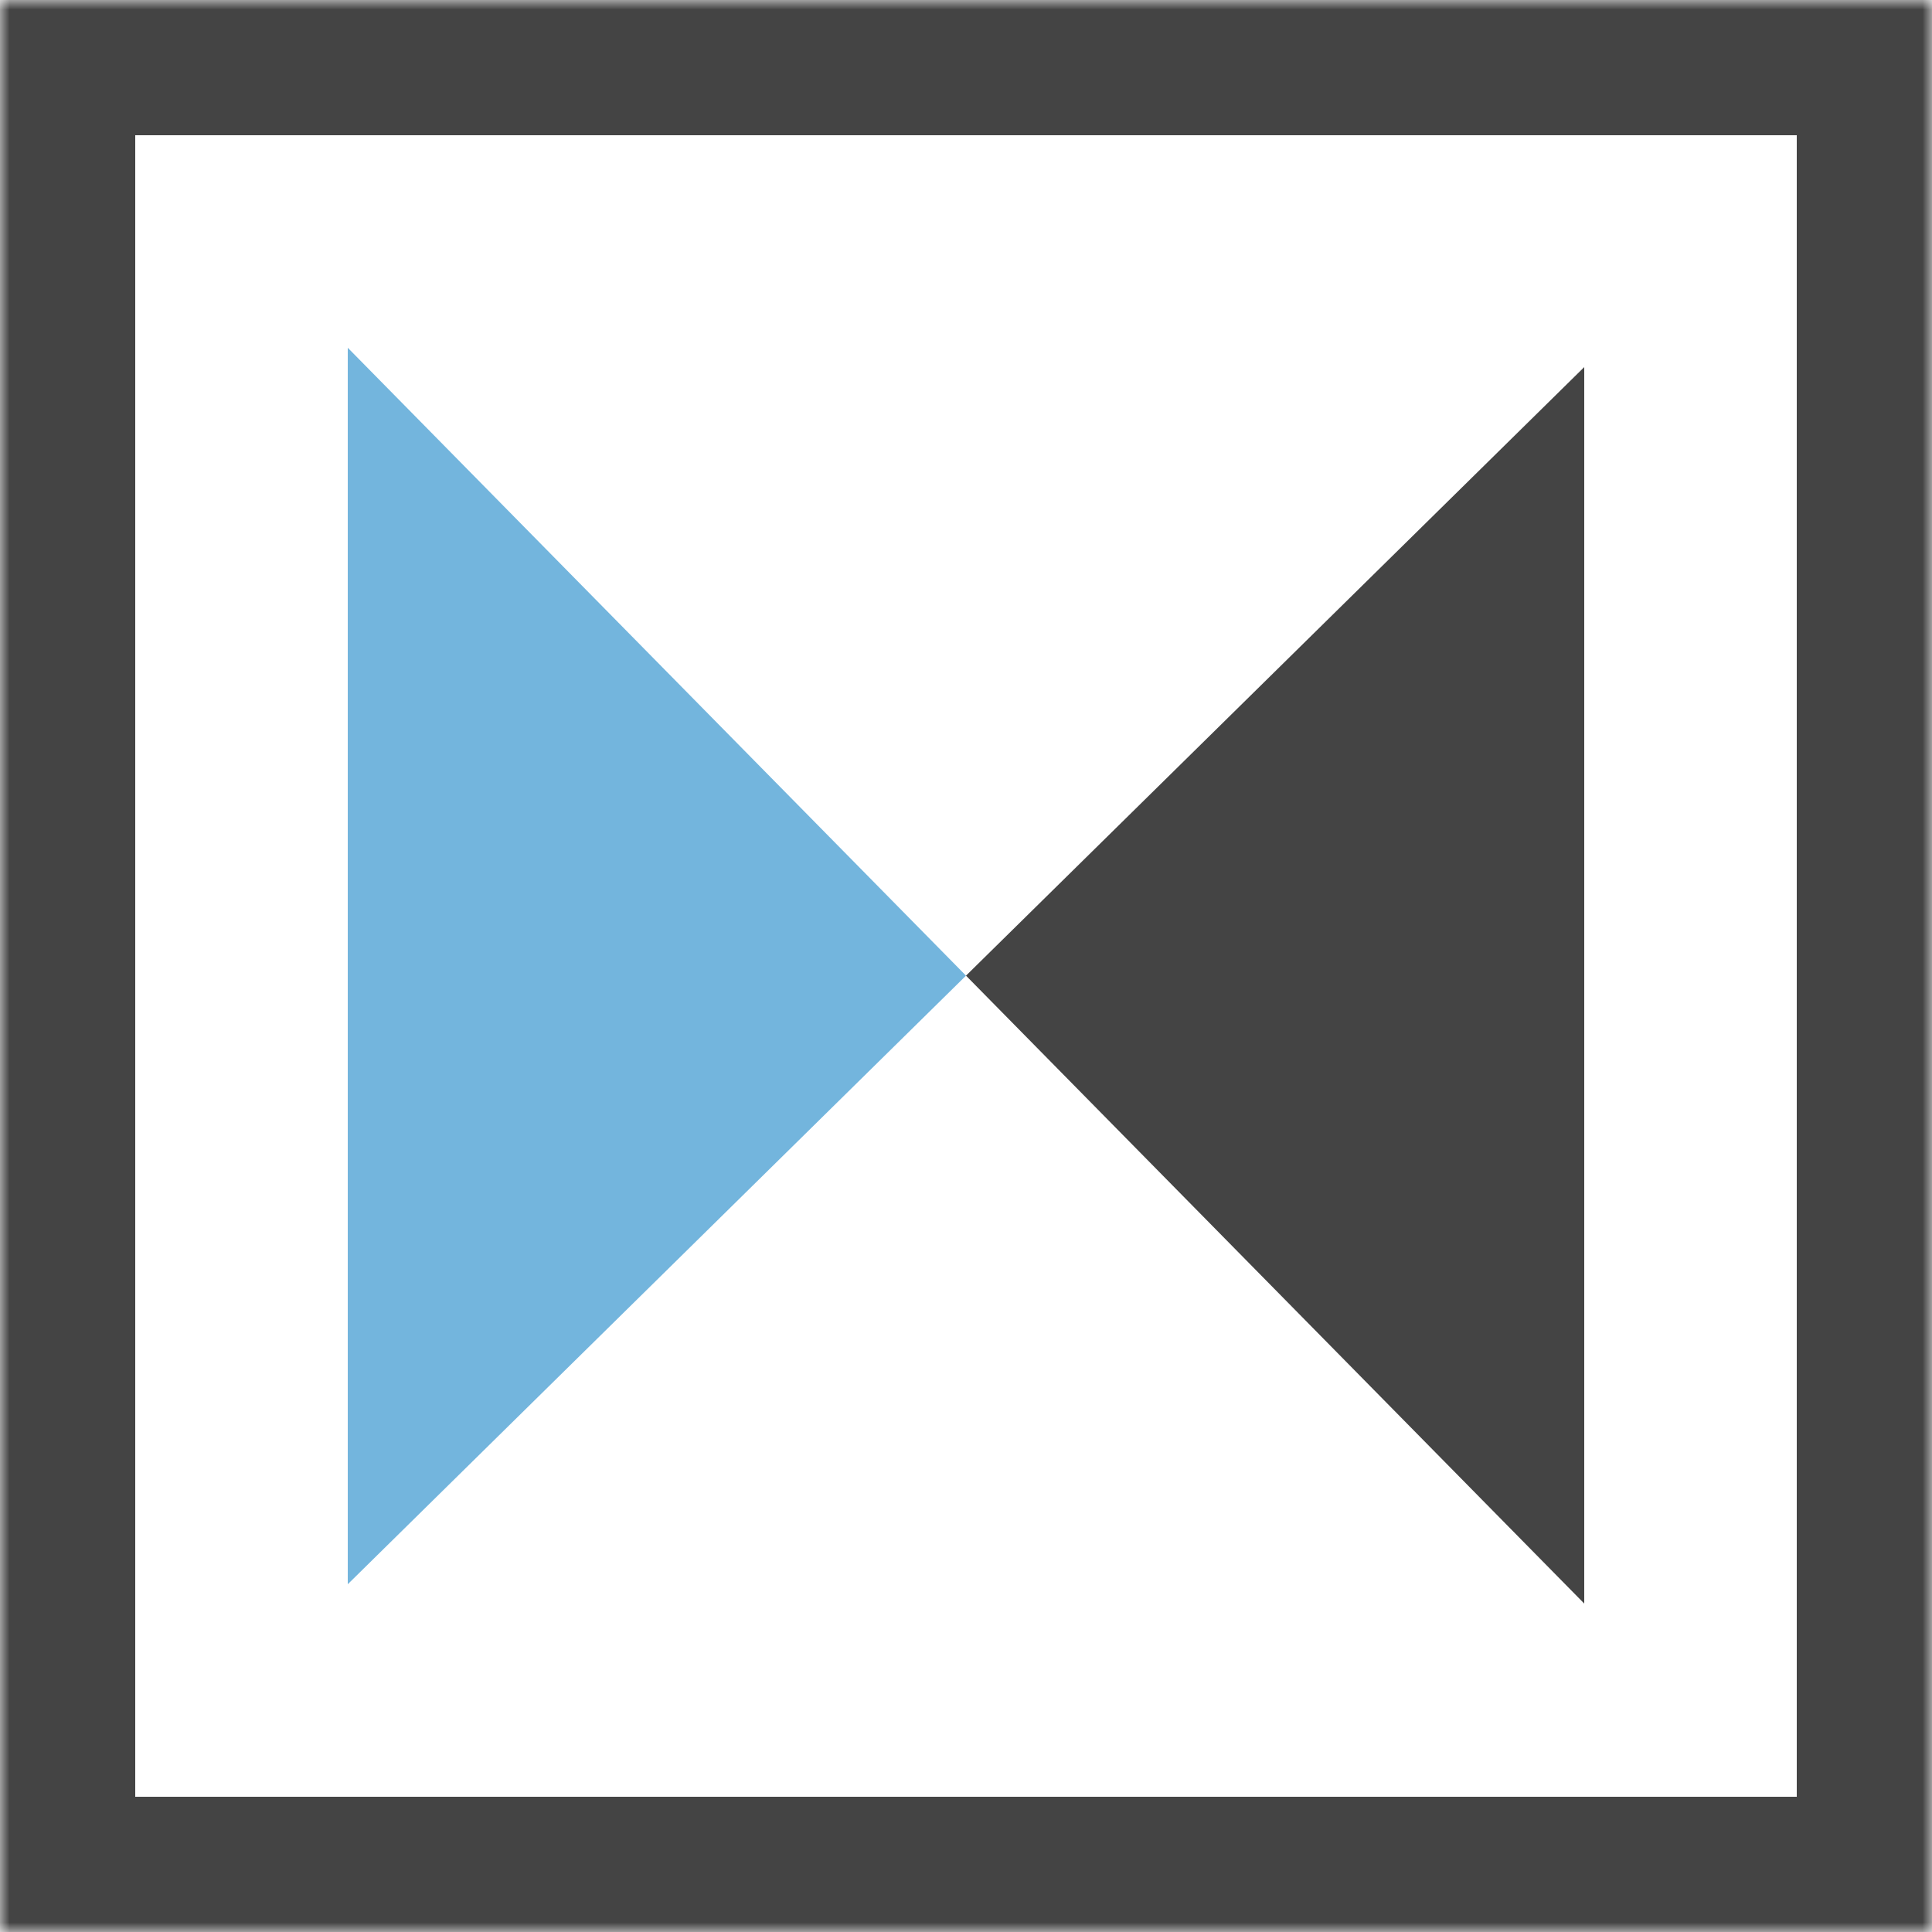 <?xml version="1.0" encoding="UTF-8" standalone="no"?>
<svg width="100px" height="100px" viewBox="0 0 100 100" version="1.1" xmlns="http://www.w3.org/2000/svg" xmlns:xlink="http://www.w3.org/1999/xlink">
    <!-- Generator: Sketch 3.7.2 (28276) - http://www.bohemiancoding.com/sketch -->
    <title>Logo__Nimia</title>
    <desc>Created with Sketch.</desc>
    <defs>
        <rect id="path-1" x="0" y="0" width="100" height="100"></rect>
        <mask id="mask-2" maskContentUnits="userSpaceOnUse" maskUnits="objectBoundingBox" x="0" y="0" width="100" height="100" fill="white">
            <use xlink:href="#path-1"></use>
        </mask>
    </defs>
    <g id="Assets" stroke="none" stroke-width="1" fill="none" fill-rule="evenodd">
        <g id="Logos---Companies" transform="translate(-422, -120)">
            <g id="Logos/Nimia--Active" transform="translate(422, 120)">
                <g>
                    <polygon id="Triangle-1" fill="#73B5DD" points="18 18 50 50.5 18 82"></polygon>
                    <polygon id="Triangle-1" fill="#444444" points="50 50.5 82 19 82 83"></polygon>
                    <use id="Rectangle-1" stroke="#444444" mask="url(#mask-2)" stroke-width="14" xlink:href="#path-1"></use>
                </g>
            </g>
        </g>
    </g>
</svg>